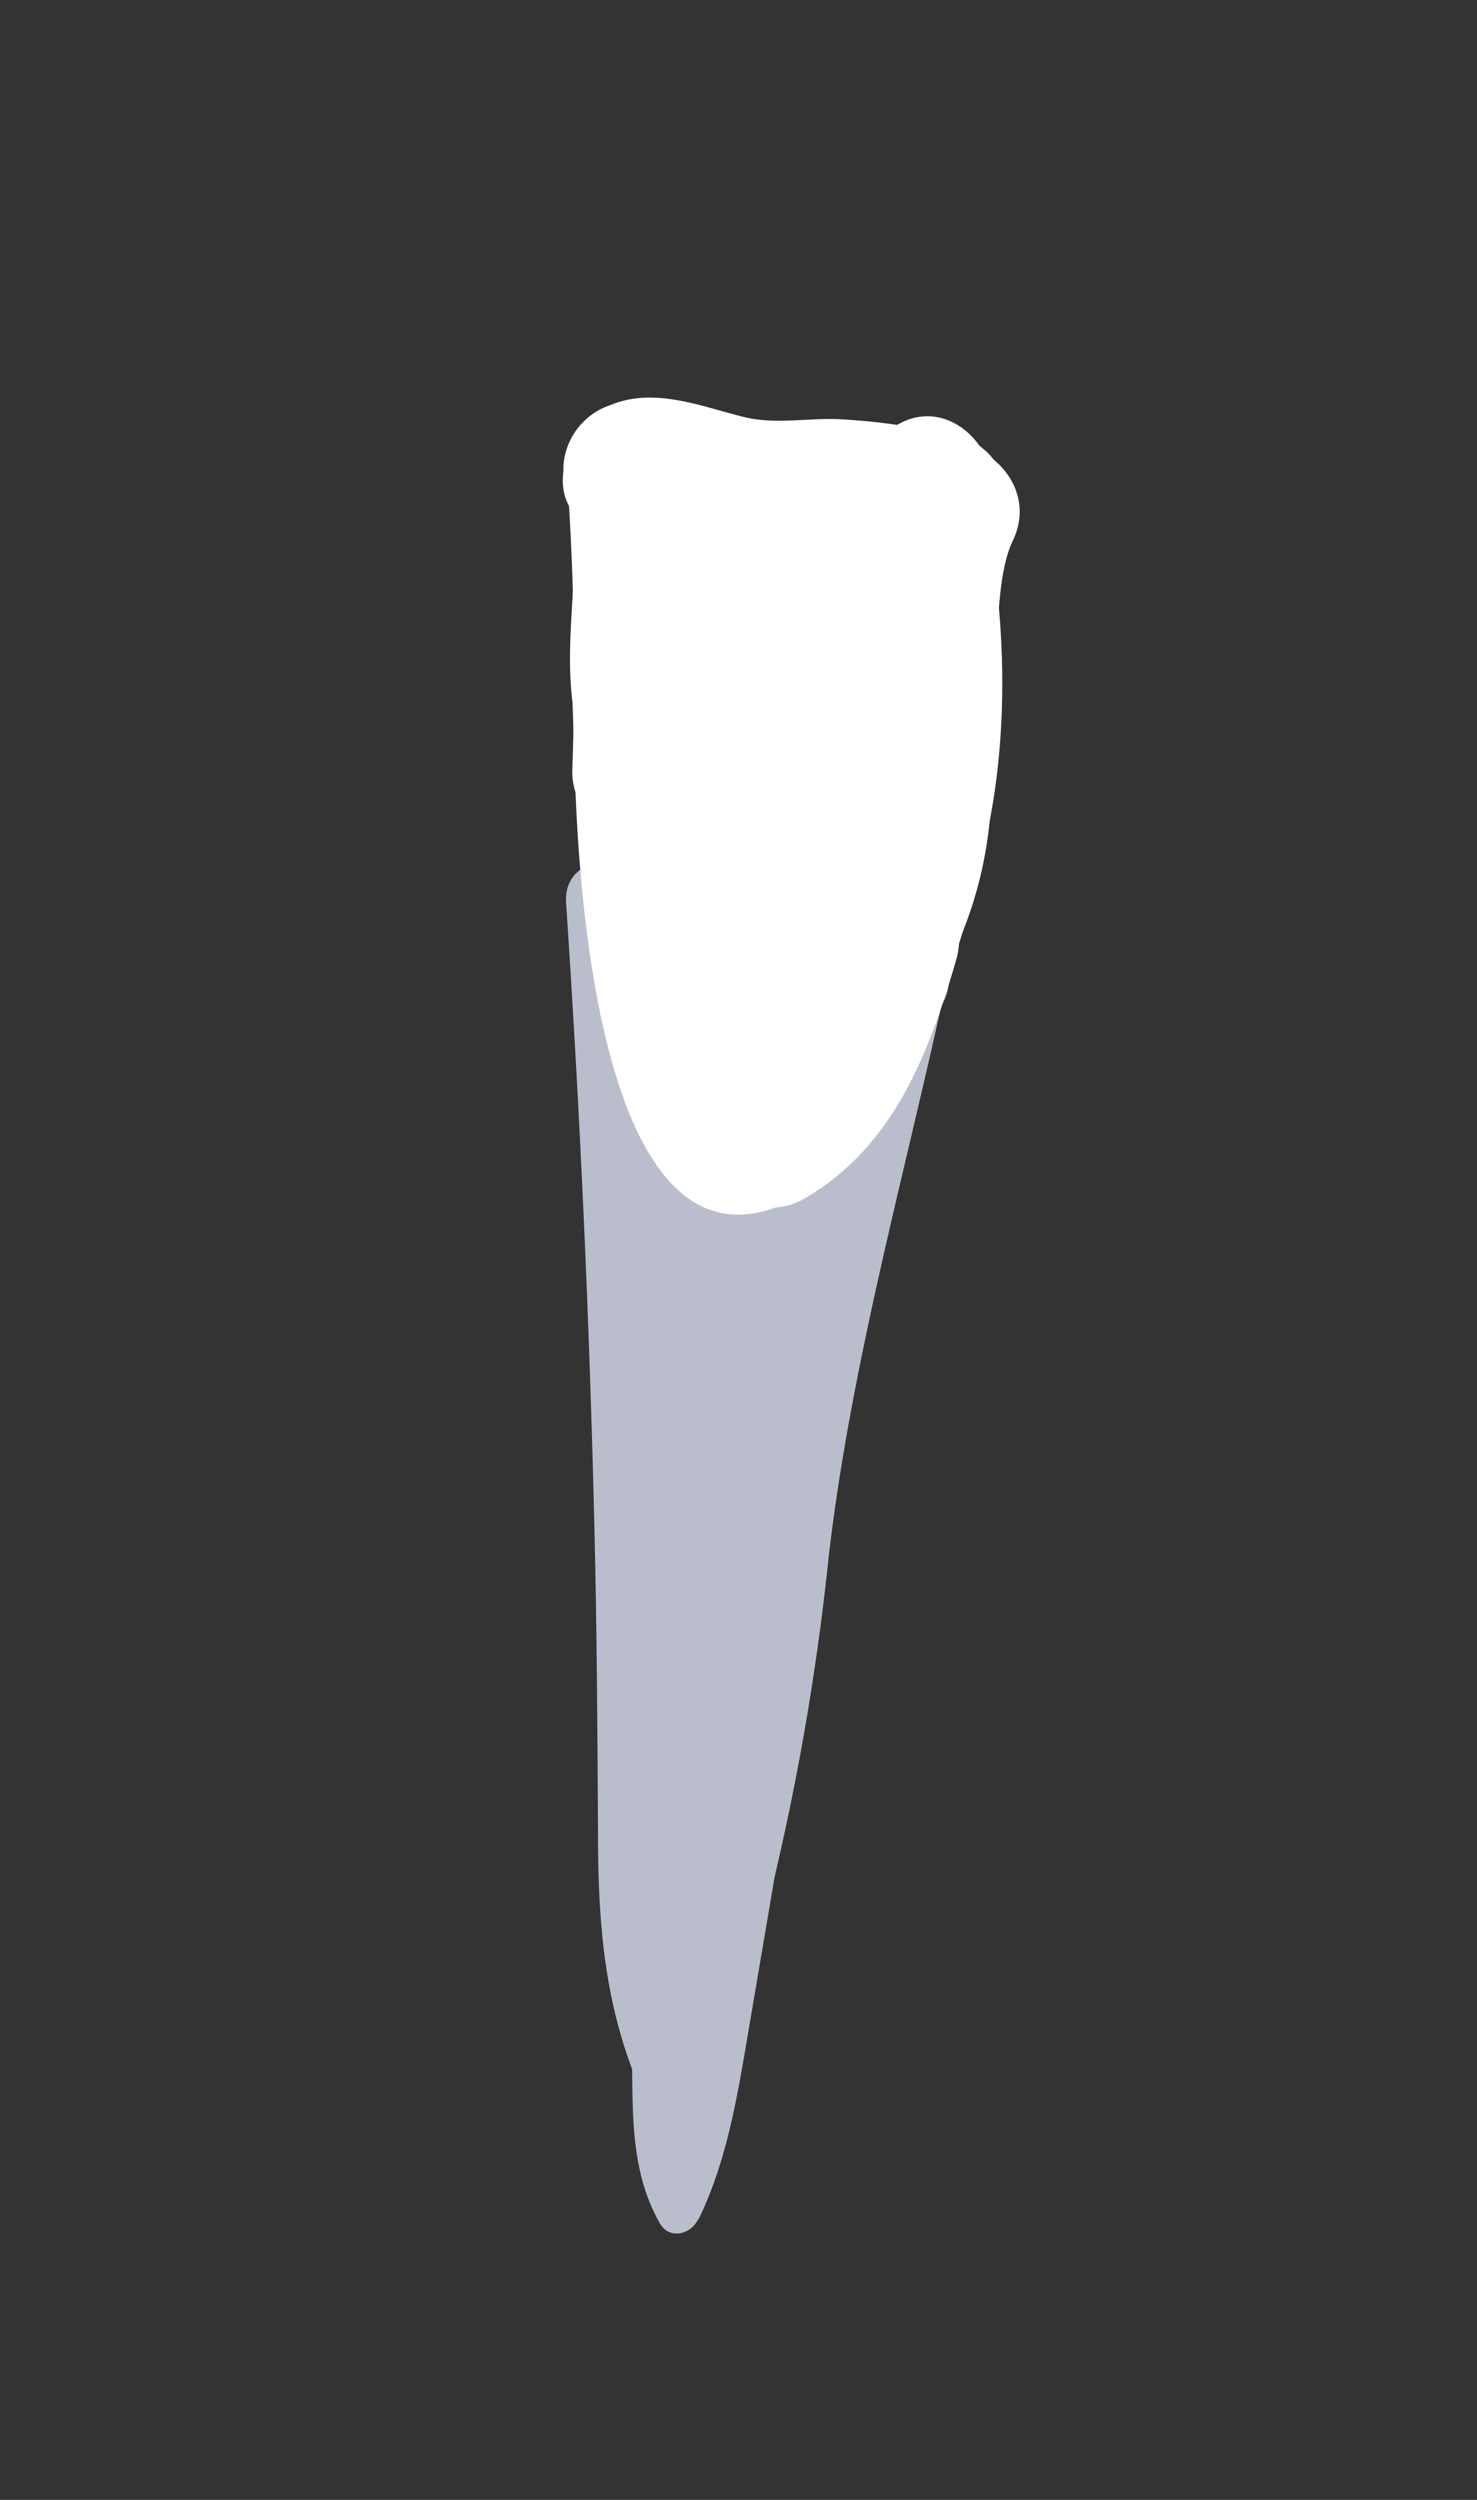 <svg xmlns="http://www.w3.org/2000/svg" viewBox="0 0 104 176"><rect x="0" y="0" width="104" height="176" fill="#333333" stroke="none"/><defs><style>.cls-1{opacity:0.37;}.cls-2{fill:#babecc;}.cls-3{fill:#fff;}</style></defs><title>Prancheta 2Dente 32</title><g id="Camada_8" data-name="Camada 8"><path class="cls-2" d="M60.75,68c-2.81,12.89-6.25,25.82-8.06,38.9-.81,5.82-1,11.68-2.2,17.45a179.38,179.38,0,0,1-5.58,20c-1.22,3.67,4.57,5.24,5.79,1.59a178.61,178.61,0,0,0,7.65-36.34c1.56-13.43,5.31-26.75,8.19-39.95.82-3.77-5-5.38-5.79-1.6Z"/><path class="cls-2" d="M50.33,144.12c-2.72-6.15-2.2-13.06-2.23-19.63q-.06-10.32-.33-20.65-.54-20.15-1.91-40.27c-.26-3.83-6.26-3.86-6,0q1.48,22.08,2,44.21c.17,7.17.21,14.35.25,21.53,0,6.23.49,12.08,3,17.84,1.56,3.52,6.73.47,5.18-3Z"/><path class="cls-2" d="M54.41,78.32q-4.94,27.5-7.33,55.34l5.89-.8c-3.37-17.49,1.62-35.16.84-52.76-.17-3.84-6.17-3.86-6,0,.81,18.21-4.12,36.24-.62,54.35.68,3.54,5.62,2.36,5.89-.79q2.33-27,7.11-53.74c.68-3.78-5.1-5.4-5.78-1.6Z"/><path class="cls-2" d="M45.51,79.23c-1.89,11.53-1.16,23.44-1.18,35.08,0,3.86,6,3.87,6,0,0-11-.83-22.53,1-33.48.62-3.78-5.16-5.4-5.79-1.6Z"/><path class="cls-2" d="M49.31,156c1.9-4.05,2.61-8.4,3.35-12.77l2.43-14.3c.32-1.89-2.57-2.7-2.9-.8l-2.34,13.82c-.71,4.23-1.29,8.61-3.13,12.54-.81,1.74,1.78,3.26,2.59,1.51Z"/><path class="cls-2" d="M49,155c-2.12-3.81-1.32-8.41-1.58-12.58-.29-4.78-1.66-9.64-.38-14.38a1.5,1.5,0,0,0-2.89-.8c-1.41,5.21,0,10.4.3,15.64.22,4.63-.39,9.41,2,13.63.94,1.69,3.53.18,2.59-1.51Z"/><path class="cls-2" d="M46.87,147.18l-.13,6h3a29,29,0,0,1,0-3.36c0-.55.08-1.1.14-1.64,0-.13,0-.27,0-.4.05-.36,0,.21,0-.12s.09-.61.15-.91l-3-.4-.06,2.49a1.5,1.5,0,0,0,3,0l.06-2.49a1.51,1.51,0,0,0-2.95-.4,31.29,31.29,0,0,0-.43,7.23,1.5,1.5,0,0,0,3,0l.13-6a1.5,1.5,0,0,0-1.5-1.5,1.53,1.53,0,0,0-1.5,1.5Z"/><path class="cls-2" d="M49.31,82.27c-.75-3.84-2.27-8.45-1.94-12.38l-1.48,2.59c2-1.3,6.88-3.48,9.4-3.47s5.3,2.26,7.81,3l1.6-5.78c-5.09-1.24-12.84-2-17.25,1.56a5.6,5.6,0,0,0-2,5.56c.7,3.59,2.68,6.64,3.07,10.41.35,3.31,4.77,4.15,5.9.8a52.56,52.56,0,0,1,5.15-10.91L57,75.13l.91.07-2.12-.88c.91.74-2.34,5-2.78,5.45h4.25l-.49-.61.88,2.12a22.5,22.5,0,0,1,1.54-7L54.77,76c.93.51-.4,8,1.39,3.07.7-1.94.52-4.23,1.83-5.93l-4.71.61c1.19.93,2,2,1.7,3.62A3,3,0,0,0,60.76,79L61,78.3c1.27-3.65-4.52-5.22-5.79-1.59l-.24.7L60.76,79c.68-3.67-.23-7.09-3.24-9.47a3.08,3.08,0,0,0-4.71.61c-3.2,4.17-5.29,18.73,3.78,17.18,6.54-1.13,5.94-13.86,1.21-16.47a3.05,3.05,0,0,0-4.41,1.8c-1.18,3.63-3,8.07-.39,11.35a3,3,0,0,0,4.25,0c3.54-3.77,8.41-14.24-.26-14.88a3,3,0,0,0-2.59,1.48A59.08,59.08,0,0,0,48.64,83l5.89.79a35.58,35.58,0,0,0-.91-5.51c-.38-1.42-1.93-3.81-1.93-5.21,0-1.1-.18-.48.75-1.1a8.84,8.84,0,0,1,3.27-.58A22.42,22.42,0,0,1,63.1,72c3.75.91,5.31-4.7,1.6-5.78-3-.89-5.59-3.06-8.84-3.18-3.62-.12-7.64,1.9-10.91,3.25-2.62,1.09-3.77,2.22-3.54,5.21a108.57,108.57,0,0,0,2.12,12.36c.74,3.79,6.52,2.18,5.78-1.59Z"/></g><g id="Camada_4" data-name="Camada 4"><path class="cls-3" d="M52.62,85l.3,0-4.34-3.3.09.37L50.73,77l-.38.17,3.47-.45C50.88,76.1,50,62.3,49.82,60c-.26-2.71-.37-5.44-.38-8.16,0-1.75-.58-8.8.85-10l-3.18,1.31c2-.1,3.44,2.45,4.23,3.84,2.88,5,10.66.49,7.77-4.55C56.57,38,50.52,31.9,44.84,34.79s-4.48,13.77-4.38,18.84c.15,6.91,1.38,37.08,14.82,31.11,1.85-.83,2.47-3.3,2.06-5.09l-.08-.37A4.53,4.53,0,0,0,52.92,76l-.3,0c-5.75.4-5.79,9.4,0,9Z"/><path class="cls-3" d="M61.69,35.27q-.46,6.84-1.3,13.65c-.3,2.41,2.28,4.5,4.5,4.5,2.68,0,4.2-2.08,4.5-4.5q.84-6.81,1.3-13.65c.39-5.78-8.61-5.76-9,0Z"/><path class="cls-3" d="M60.93,35.05a6.8,6.8,0,0,0,1.52,2.59,1.79,1.79,0,0,0,.47.4c.17.16.16.12,0-.13a2.36,2.36,0,0,1-.38-.74A2.14,2.14,0,0,1,62.45,36l.21-.49-.19.3c-.06-.28.5-.57-.13,0-.16.14-.84.66-.06.07-1.87,1.41-3,4-1.61,6.16,1.19,1.85,4.15,3.13,6.16,1.61s3.76-3,4.37-5.55a6.66,6.66,0,0,0-.56-4.7,6.53,6.53,0,0,0-1-1.43,4.49,4.49,0,0,0-.46-.41c-.58-.52-.43-.16.44,1.09-.79-2.21-3.1-3.94-5.53-3.15-2.18.71-4,3.17-3.14,5.54Z"/><path class="cls-3" d="M63.54,33.57C61.05,38.73,61.07,45.42,60.3,51c-.34,2.43.59,4.81,3.14,5.54,2.1.6,5.21-.74,5.54-3.14l1.12-8.18c.29-2.16.25-5.14,1.21-7.14,2.5-5.19-5.26-9.76-7.77-4.54Z"/><path class="cls-3" d="M61.07,40.21c1.33,10.44.58,22.24-7.37,30-4.15,4.06,2.21,10.42,6.36,6.37,9.62-9.39,11.64-23.55,10-36.37-.73-5.67-9.73-5.74-9,0Z"/><path class="cls-3" d="M51.74,84.11l.36.27a4.4,4.4,0,0,0,4.54,0c6.26-3.62,8.77-10.2,10.69-16.81,1.61-5.57-7.07-7.95-8.68-2.39-1.23,4.25-2.46,9.06-6.55,11.43h4.54l-.36-.27c-1.94-1.46-5-.31-6.15,1.62-1.35,2.3-.34,4.69,1.61,6.15Z"/><path class="cls-3" d="M61.09,46.1A47.33,47.33,0,0,1,55.41,72c-2.78,5.09,5,9.64,7.77,4.54a56.26,56.26,0,0,0,6.91-30.4c-.33-5.76-9.33-5.8-9,0Z"/><path class="cls-3" d="M60.73,57.3a18.46,18.46,0,0,1-5.11,11c-4,4.21,2.37,10.58,6.36,6.37A28.53,28.53,0,0,0,69.73,57.3c.23-2.43-2.23-4.5-4.5-4.5-2.62,0-4.27,2.07-4.5,4.5Z"/><path class="cls-3" d="M56.47,73.72a14.9,14.9,0,0,1,.49-6.3,13.86,13.86,0,0,1,1.19-2.67c.52-.88,2.49-2.2.26-1.94L55.23,61.5c-1.13-1.15-.7.77-1,1.86-.23.91-1.91,2.89,0,2.18l3.47.45-.6-.34,2.07,2.69c-.49-1.41,1.08-4.33,1.7-5.54a20,20,0,0,1,1.57-2.58l.78-1q2-1.6-.78-.61l-4.34-3.3a8.24,8.24,0,0,1-.66,2.89l-.51,1.2c-1,1.18-.84,1.41.47.72l2.69,2.06-.54-.75c-3.34-4.68-11.15-.19-7.77,4.54,7.28,10.19,17.31-5.14,15-13.05-.61-2.1-2.31-3-4.33-3.31-3.24-.4-5.78,3.32-7.42,5.57a27,27,0,0,0-4.59,10.38c-.67,3.33-.36,7,3.26,8.42s6.5-1.76,8-4.82,2.51-7.25,1.79-10.75A5.4,5.4,0,0,0,56,54.28C49.39,57,46.82,67.43,47.47,73.72c.6,5.71,9.6,5.77,9,0Z"/><path class="cls-3" d="M65,30.22a43.87,43.87,0,0,0-6-.71c-2.14-.08-4.43.37-6.53-.13-3-.72-6.36-2.17-9.49-.86a4.85,4.85,0,0,0-3.31,4.34l0,.32c-.72,5.73,8.28,5.68,9,0l0-.32-3.3,4.34c1.94-.81,5.27,1.12,7.28,1.31,3.35.32,6.63-.19,10,.38,5.67,1,8.1-7.69,2.4-8.67Z"/><path class="cls-3" d="M49.58,50c-2-4.13.16-9.78-.19-14.2-.44-5.74-9.45-5.79-9,0,.51,6.55-1.62,12.51,1.42,18.75,2.54,5.2,10.3.64,7.77-4.55Z"/><path class="cls-3" d="M40,34.57a193.38,193.38,0,0,1,.3,19.56c-.2,5.79,8.8,5.79,9,0A193.38,193.38,0,0,0,49,34.57c-.37-5.75-9.38-5.79-9,0Z"/><path class="cls-3" d="M45.71,56.24l-.06.86c-.4,5.18,7.46,5.94,8.84,1.2,1-3.49,1.6-7.74,3.26-11L55.06,49.4q-3.21-2.53-2.9.33c-.11.73-.26,1.45-.43,2.16A39.35,39.35,0,0,1,50.2,56.8h8.68c-.41-1.79.78-4.61,1.41-6.19A21.17,21.17,0,0,1,61.53,48a13.21,13.21,0,0,1,.71-1.21c.74-1,.37-.94-1.14.08l-3.88-2.23c-.61-1.29-.17,0-.37.89a5.08,5.08,0,0,1-1.18,2.26l7.07.91A3.68,3.68,0,0,1,63,43.9l-7.52-4.38-.26.67,2.07-2.69,4.23,1.76H52.81L53,40.35c-1.2,5.65,7.47,8.06,8.68,2.39a10.59,10.59,0,0,0-.19-5.88,4.54,4.54,0,0,0-8.68,0c-1.09,3.59-.16,7.63,3.64,9.11,3.48,1.35,6.48-.89,7.67-4.06,1.61-4.23-4.6-7.58-7.52-4.37A12.8,12.8,0,0,0,55,53.21c1.43,2.32,5.09,3.17,7.06.91A14.52,14.52,0,0,0,66,43.92c-.12-3.69-2.59-6.91-6.6-6-3.57.82-5.51,5-6.84,8C50.72,50,49.19,54.75,50.2,59.2c1,4.68,7.24,3.84,8.68,0,2-5.29,5.15-15.62-2.16-18.42-8.1-3.11-9.46,10.13-10.91,15.12l8.84,1.2.06-.86c.44-5.78-8.56-5.75-9,0Z"/></g></svg>